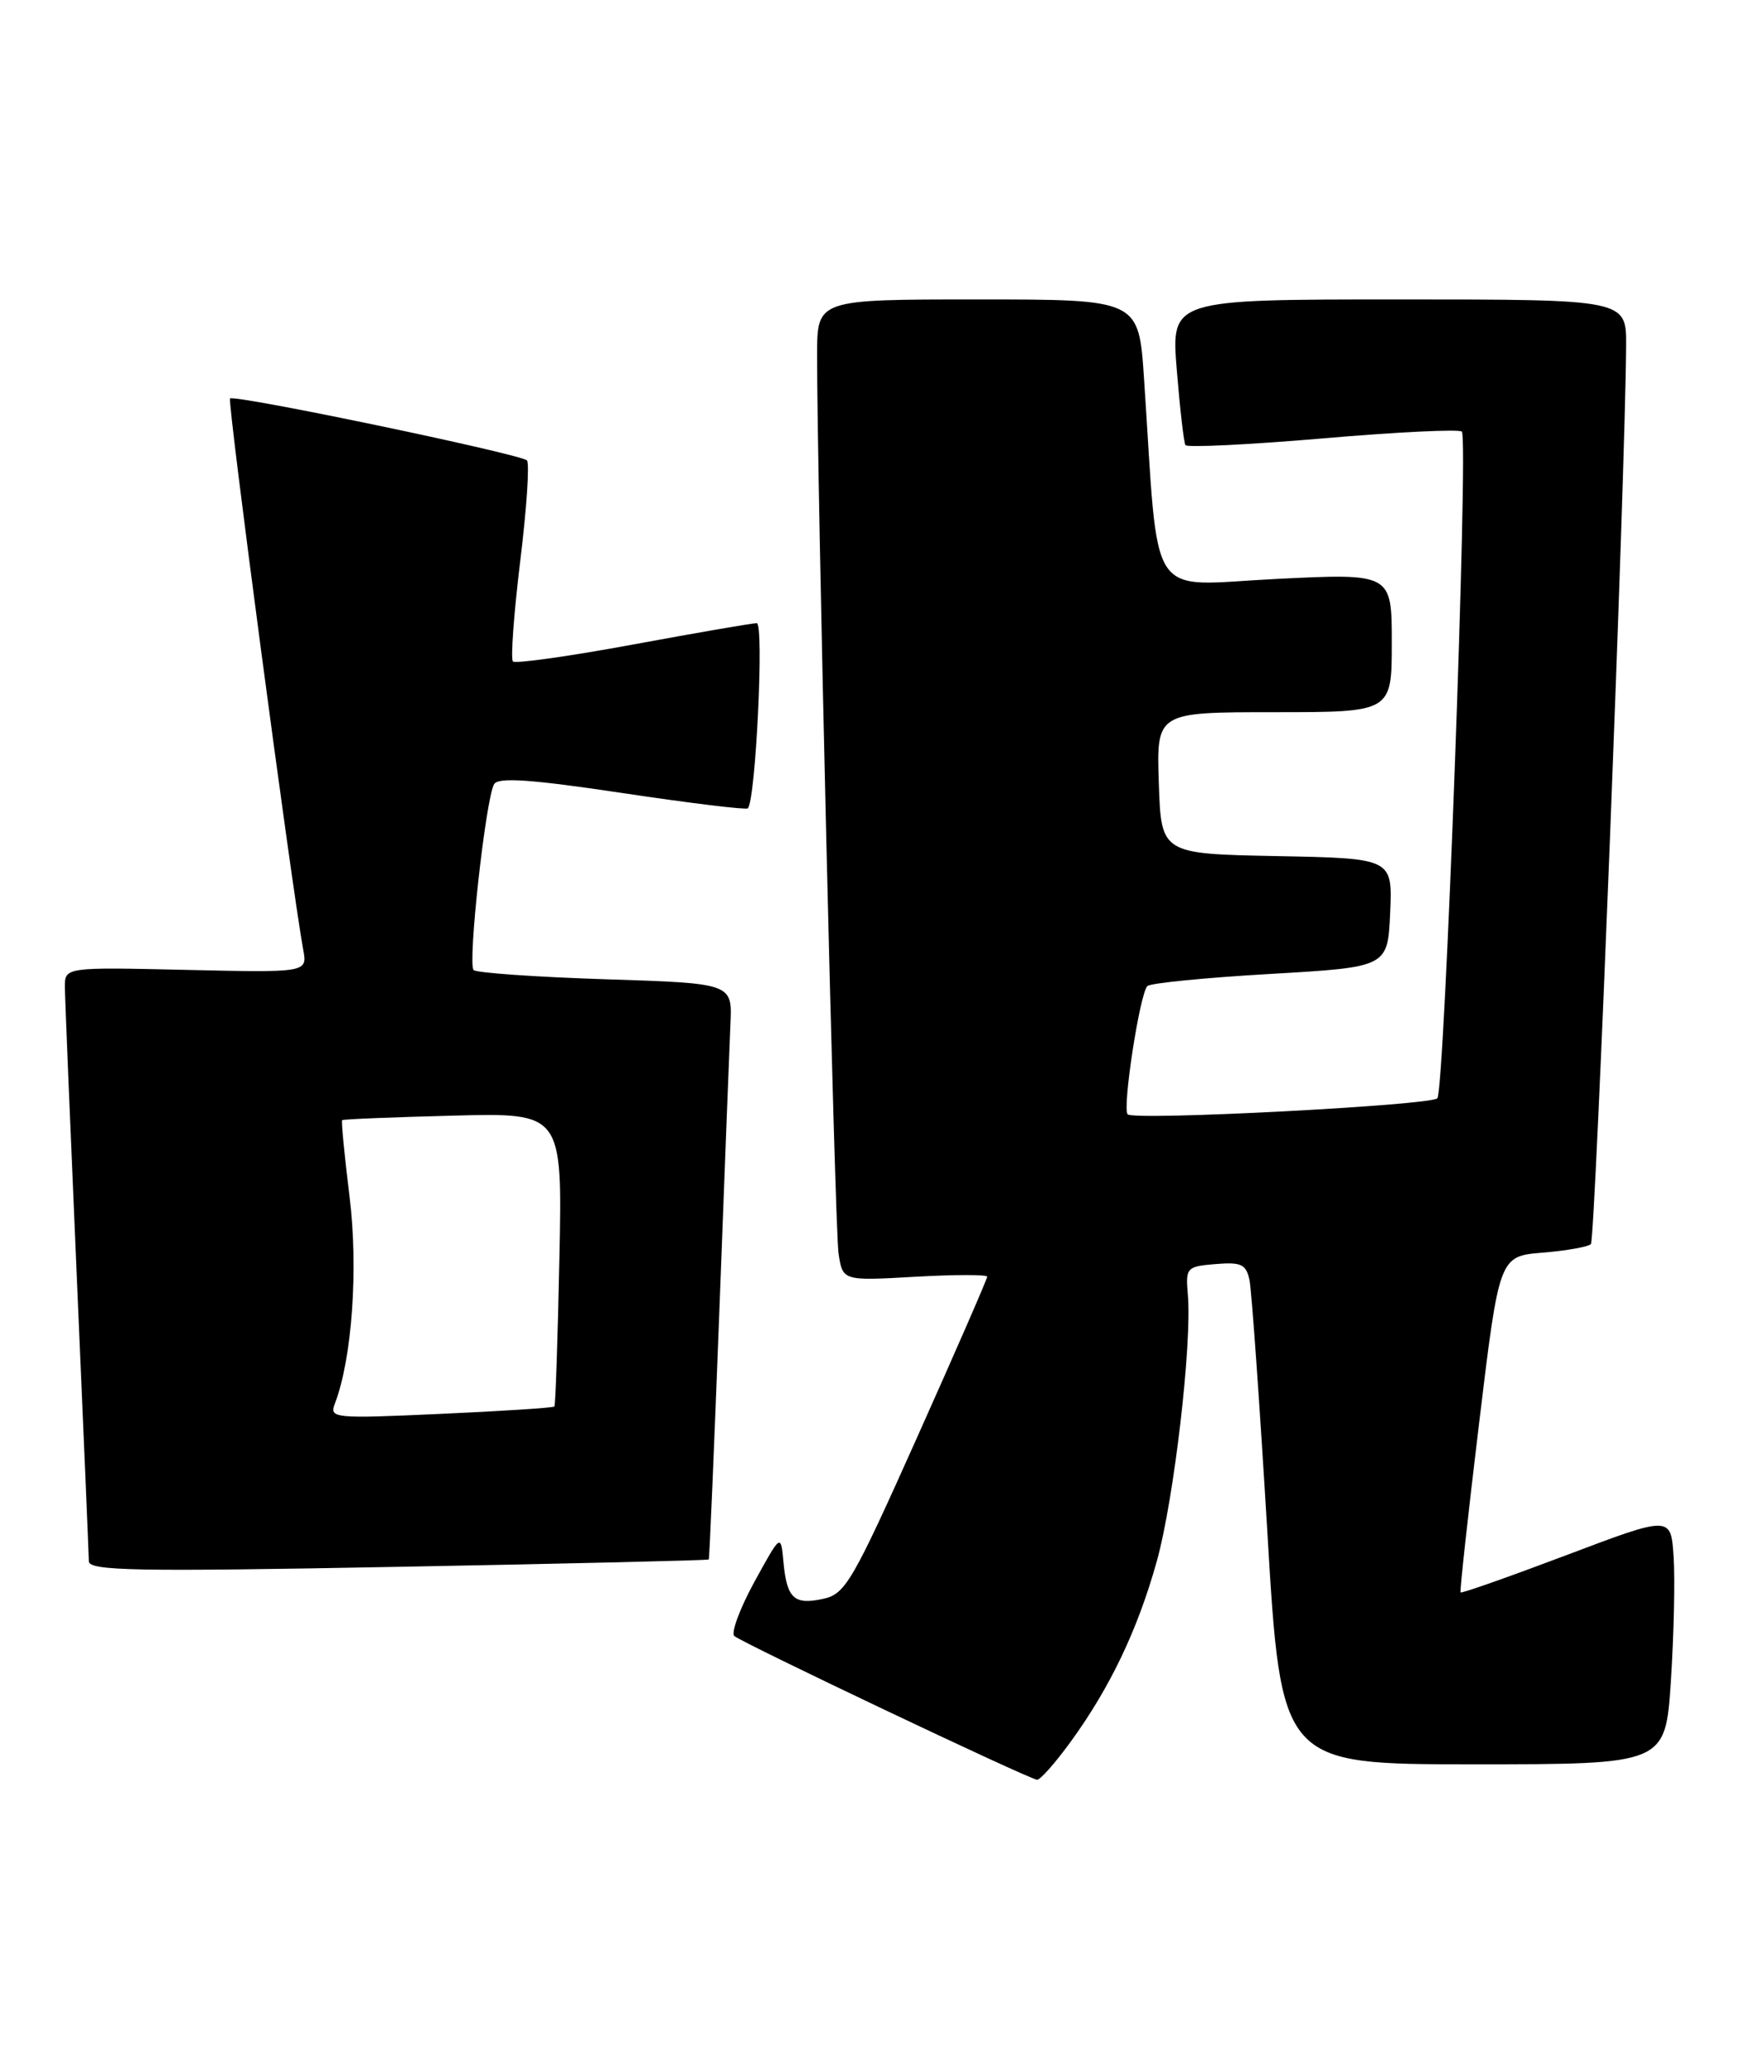 <?xml version="1.0" encoding="UTF-8" standalone="no"?>
<!DOCTYPE svg PUBLIC "-//W3C//DTD SVG 1.1//EN" "http://www.w3.org/Graphics/SVG/1.1/DTD/svg11.dtd" >
<svg xmlns="http://www.w3.org/2000/svg" xmlns:xlink="http://www.w3.org/1999/xlink" version="1.1" viewBox="0 0 218 256">
 <g >
 <path fill="currentColor"
d=" M 132.29 215.25 C 137.19 208.52 140.62 201.33 142.98 192.84 C 145.09 185.21 147.32 166.08 146.80 160.00 C 146.51 156.62 146.63 156.49 150.22 156.19 C 153.41 155.93 154.00 156.21 154.42 158.19 C 154.68 159.46 155.67 173.44 156.62 189.25 C 158.33 218.00 158.33 218.00 182.07 218.00 C 205.81 218.00 205.81 218.00 206.49 207.75 C 206.86 202.11 207.01 195.20 206.83 192.38 C 206.50 187.27 206.50 187.27 193.60 192.15 C 186.50 194.83 180.61 196.91 180.50 196.76 C 180.39 196.62 181.42 187.21 182.79 175.86 C 185.28 155.22 185.28 155.22 190.64 154.78 C 193.59 154.54 196.28 154.06 196.61 153.72 C 197.15 153.18 200.87 58.32 200.96 42.75 C 201.00 37.00 201.00 37.00 172.86 37.00 C 144.72 37.00 144.72 37.00 145.43 45.71 C 145.82 50.50 146.30 54.68 146.50 55.00 C 146.70 55.32 154.34 54.95 163.47 54.17 C 172.61 53.38 180.34 53.01 180.66 53.33 C 181.50 54.17 178.53 134.81 177.63 135.71 C 176.74 136.59 140.16 138.49 139.36 137.69 C 138.67 137.00 140.86 122.72 141.80 121.84 C 142.18 121.47 149.03 120.80 157.00 120.34 C 171.50 119.50 171.50 119.50 171.80 112.78 C 172.09 106.06 172.09 106.06 157.80 105.78 C 143.50 105.50 143.50 105.50 143.21 96.75 C 142.92 88.00 142.92 88.00 157.46 88.00 C 172.00 88.00 172.00 88.00 172.00 79.42 C 172.00 70.83 172.00 70.83 157.64 71.54 C 141.54 72.34 143.27 74.97 141.38 46.75 C 140.73 37.00 140.73 37.00 120.86 37.00 C 101.00 37.00 101.00 37.00 100.98 43.75 C 100.95 58.85 103.16 151.74 103.63 154.88 C 104.14 158.27 104.14 158.27 113.07 157.76 C 117.98 157.48 122.00 157.48 122.00 157.75 C 122.00 158.03 118.11 166.95 113.35 177.58 C 105.36 195.43 104.47 196.96 101.75 197.55 C 98.14 198.35 97.24 197.51 96.82 193.00 C 96.50 189.50 96.50 189.50 93.24 195.44 C 91.45 198.71 90.33 201.72 90.74 202.14 C 91.52 202.91 126.97 219.75 128.16 219.91 C 128.53 219.96 130.39 217.86 132.29 215.25 Z  M 87.59 192.69 C 87.68 192.59 88.26 178.78 88.90 162.00 C 89.53 145.22 90.15 129.25 90.27 126.50 C 90.50 121.50 90.50 121.50 74.83 121.00 C 66.21 120.72 58.88 120.21 58.53 119.86 C 57.77 119.10 60.04 98.55 61.07 96.88 C 61.61 96.02 65.65 96.30 76.93 97.99 C 85.26 99.24 92.23 100.09 92.42 99.88 C 93.40 98.82 94.44 77.00 93.52 77.00 C 92.96 77.00 86.08 78.19 78.22 79.64 C 70.37 81.09 63.70 82.03 63.39 81.73 C 63.09 81.43 63.50 75.85 64.29 69.34 C 65.09 62.83 65.46 57.23 65.12 56.89 C 64.30 56.09 28.95 48.71 28.43 49.24 C 28.08 49.59 36.00 109.25 37.47 117.34 C 37.99 120.18 37.99 120.18 22.99 119.84 C 8.00 119.50 8.00 119.50 8.02 122.00 C 8.03 123.38 8.70 139.57 9.50 158.00 C 10.30 176.43 10.97 192.13 10.98 192.91 C 11.00 194.10 16.71 194.21 49.22 193.60 C 70.25 193.21 87.51 192.80 87.59 192.69 Z  M 41.37 173.47 C 43.51 167.91 44.30 156.80 43.20 147.87 C 42.57 142.78 42.16 138.52 42.28 138.41 C 42.40 138.29 48.58 138.04 56.00 137.85 C 69.50 137.50 69.50 137.50 69.13 155.50 C 68.93 165.40 68.65 173.63 68.51 173.79 C 68.37 173.95 62.05 174.36 54.46 174.70 C 41.29 175.30 40.69 175.24 41.37 173.47 Z "/>
</g>
</svg>